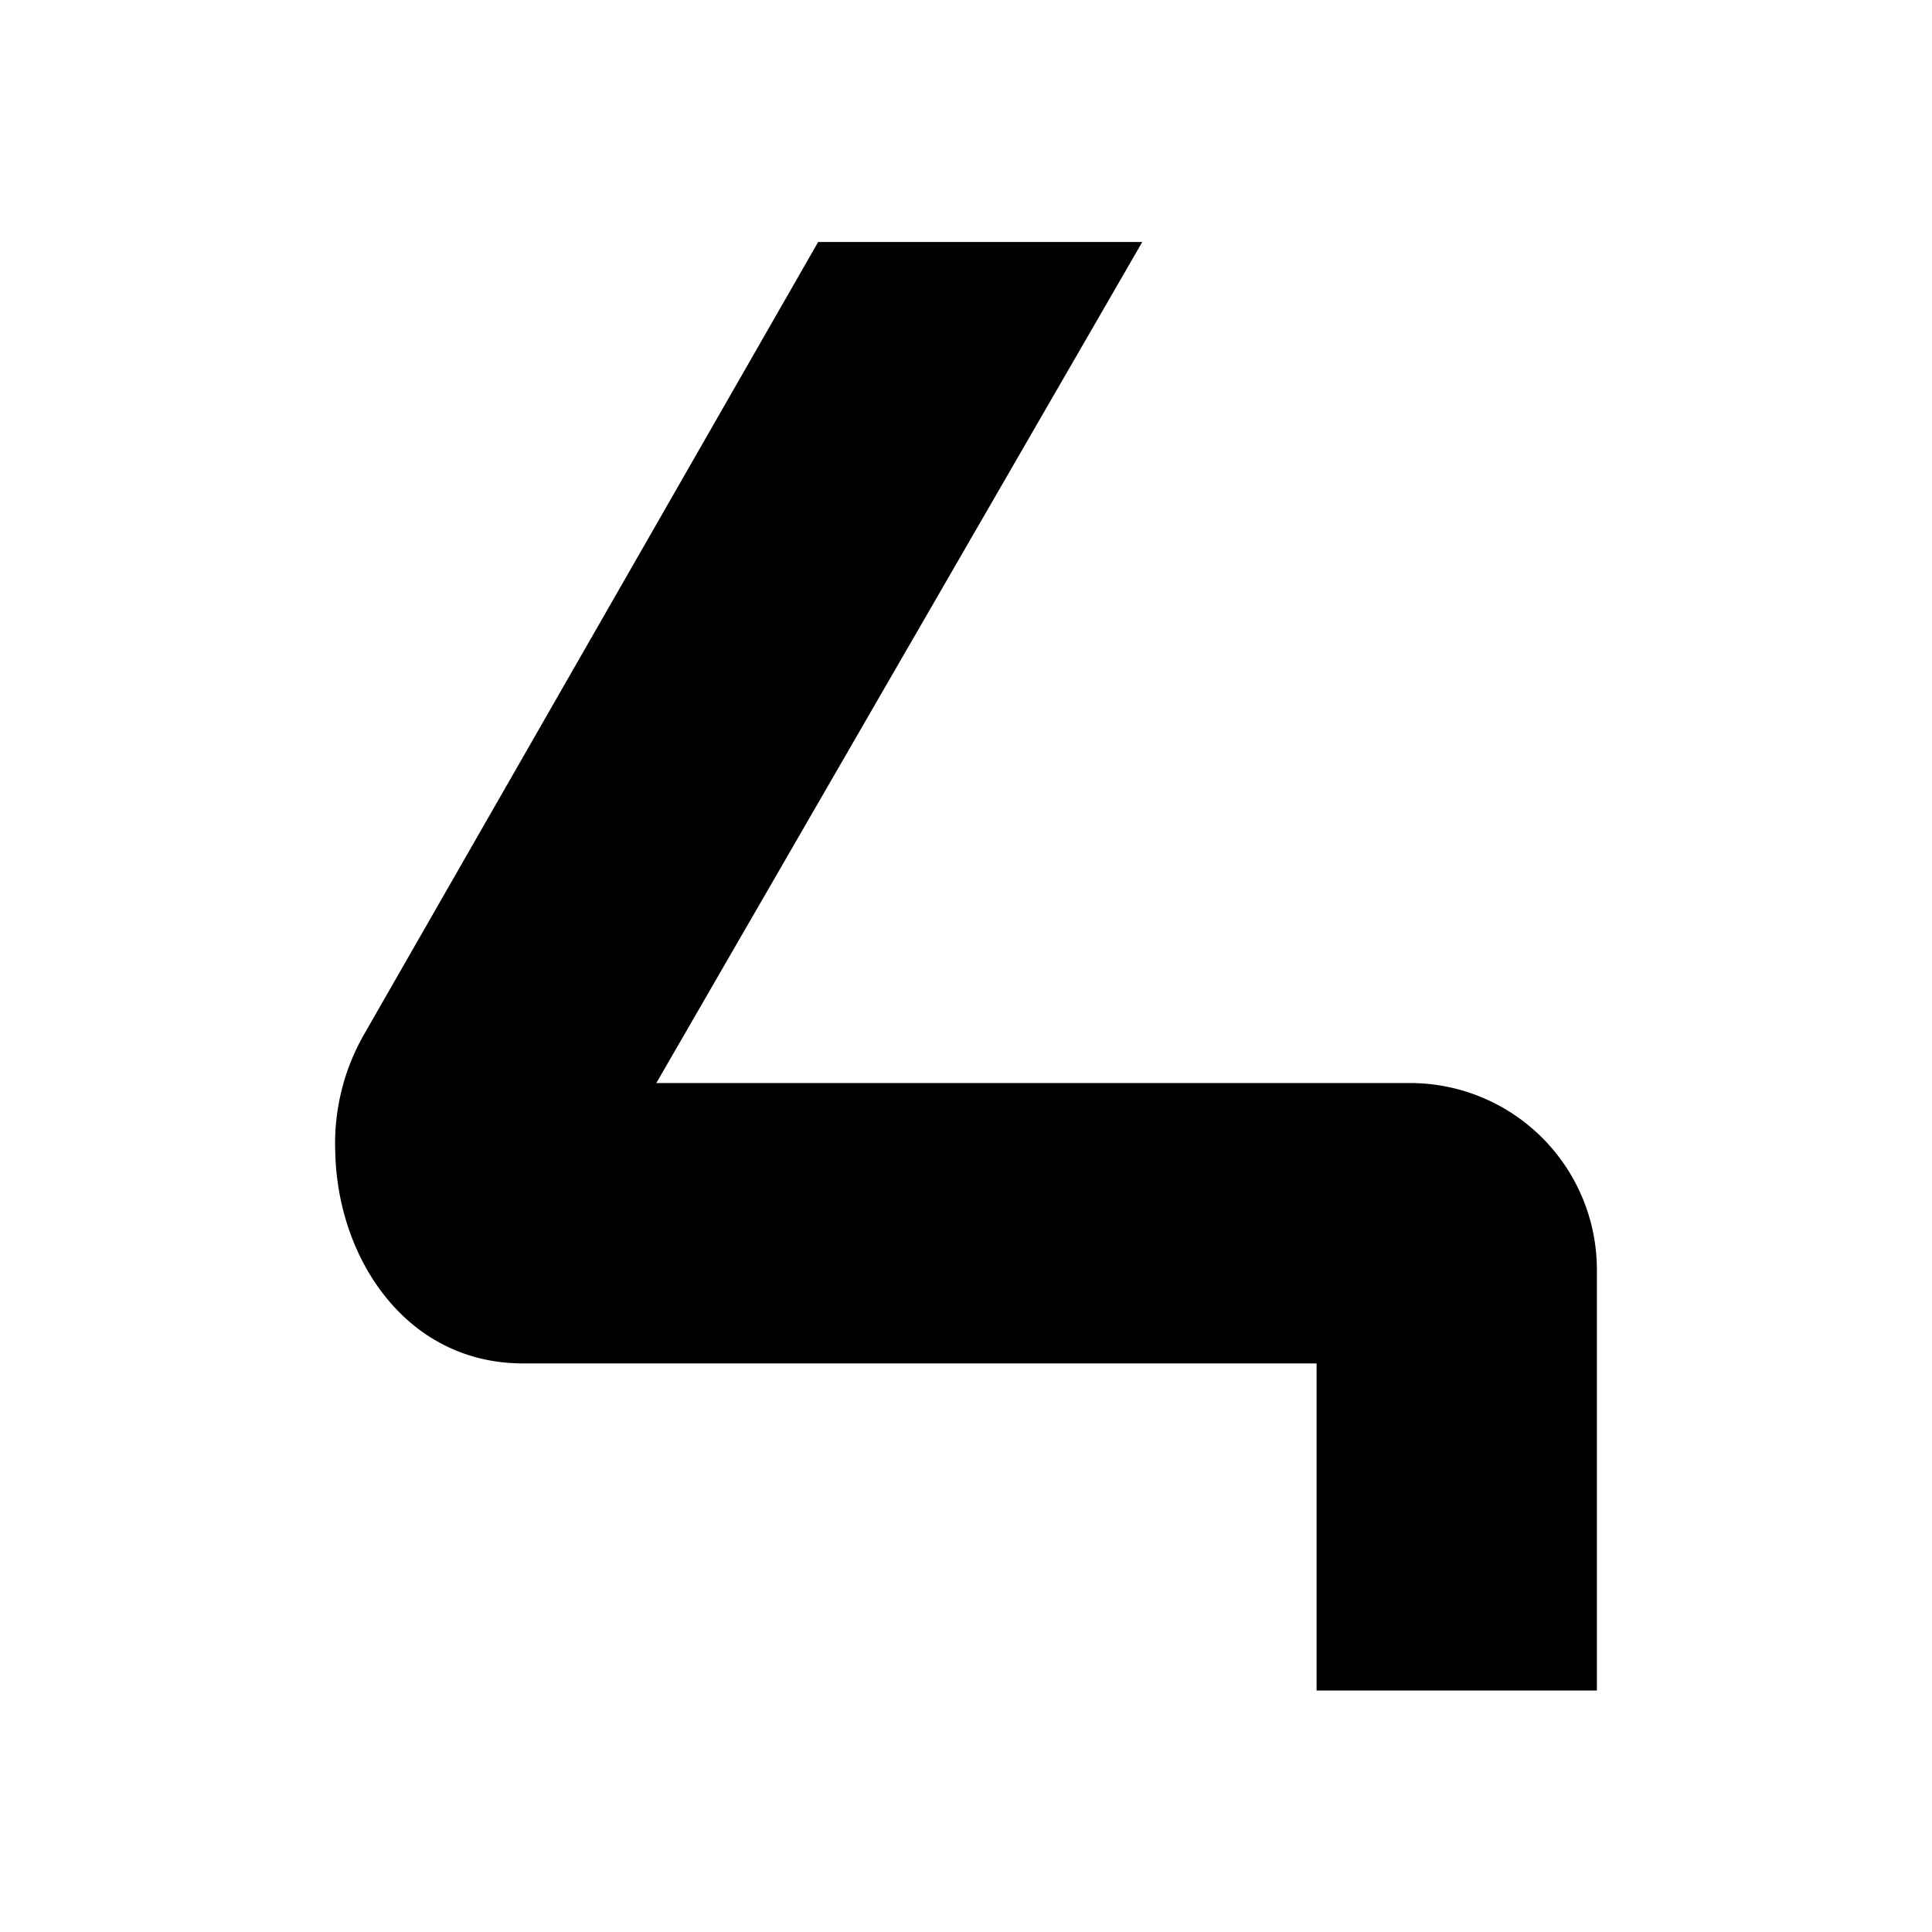 <svg xmlns="http://www.w3.org/2000/svg" width="3em" height="3em" viewBox="0 0 24 24"><path fill="currentColor" d="m10.167 3l-5.642 9.845a2.73 2.73 0 0 0-.36 1.474c.03 1.317.882 2.618 2.333 2.618h9.857V21h3.482v-5.224a2.32 2.32 0 0 0-2.321-2.322H8.153L14.19 3.006h-4.023z"/></svg>